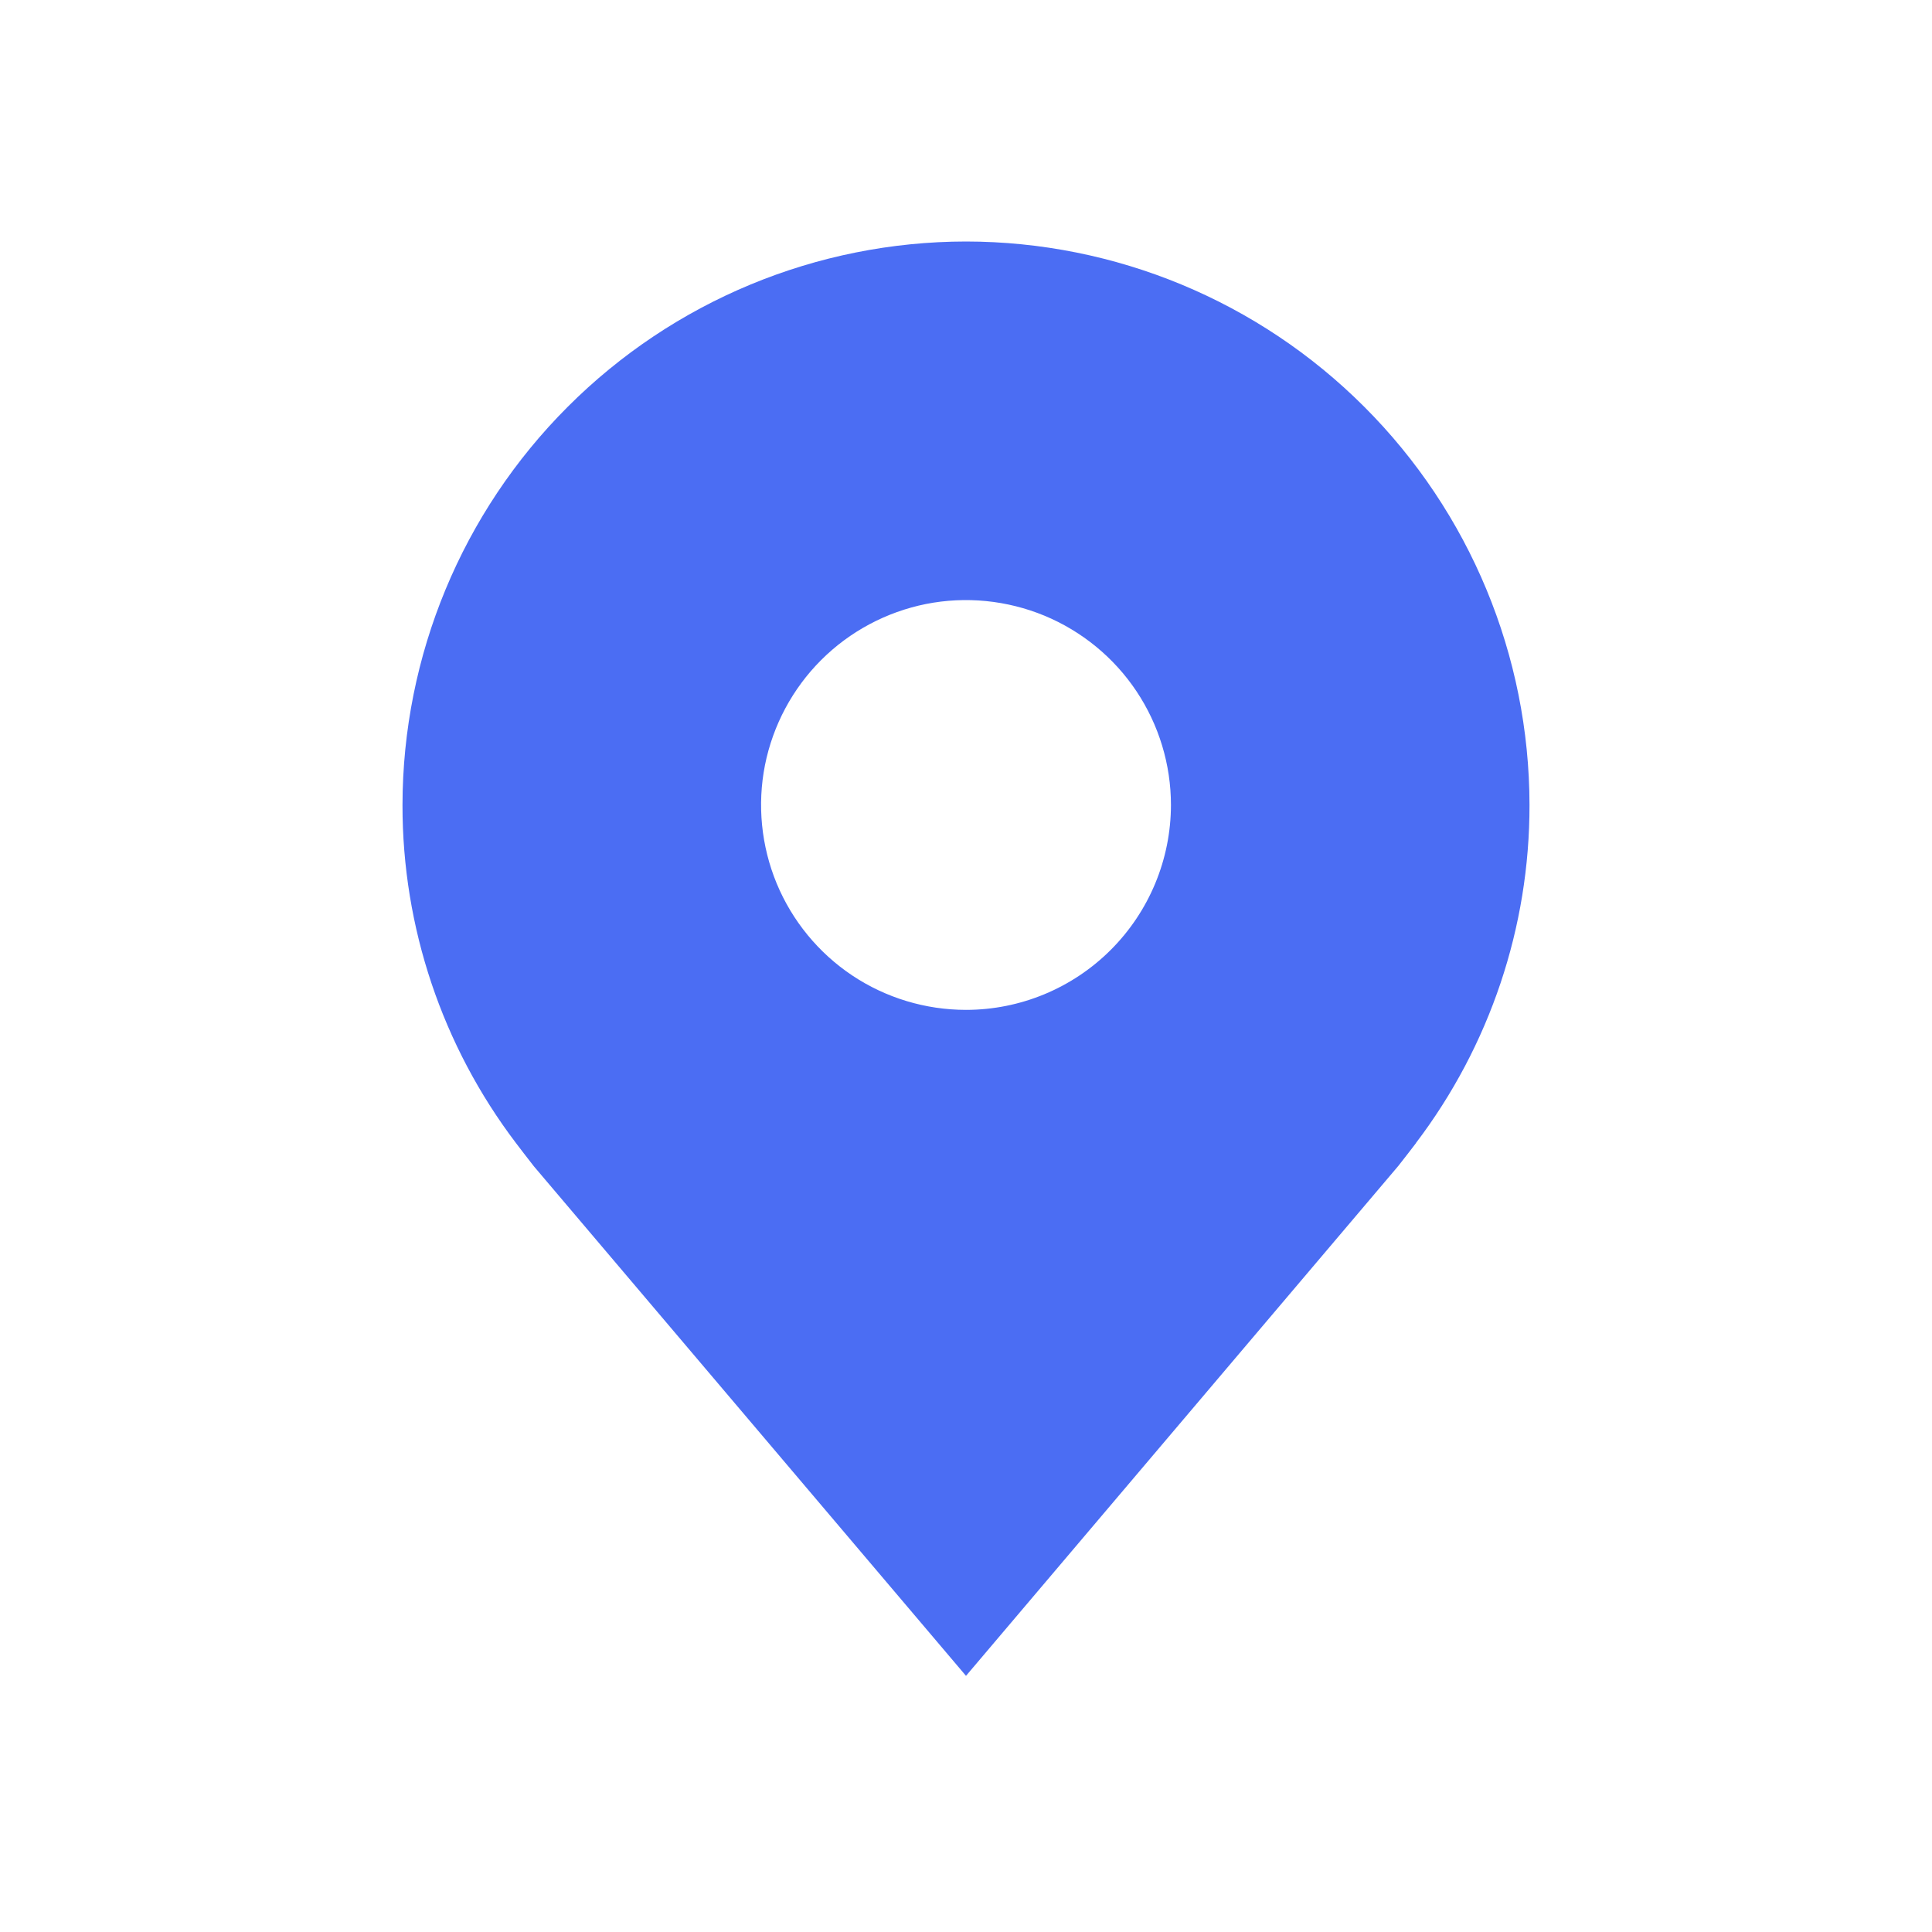 <svg width="24" height="24" viewBox="0 0 24 24" fill="none" xmlns="http://www.w3.org/2000/svg">
<path d="M12 3C10.144 3.002 8.365 3.74 7.053 5.053C5.74 6.365 5.002 8.144 5 10C4.998 11.517 5.493 12.992 6.41 14.2C6.41 14.2 6.601 14.451 6.632 14.488L12 20.818L17.37 14.484C17.398 14.451 17.59 14.2 17.59 14.2L17.59 14.198C18.507 12.991 19.002 11.516 19 10C18.998 8.144 18.26 6.365 16.947 5.053C15.635 3.74 13.856 3.002 12 3ZM12 12.545C11.497 12.545 11.004 12.396 10.586 12.117C10.167 11.837 9.841 11.439 9.648 10.974C9.456 10.509 9.405 9.997 9.503 9.503C9.602 9.01 9.844 8.556 10.2 8.2C10.556 7.844 11.01 7.602 11.503 7.503C11.997 7.405 12.509 7.456 12.974 7.648C13.439 7.841 13.837 8.167 14.117 8.586C14.396 9.004 14.546 9.497 14.546 10C14.545 10.675 14.276 11.322 13.799 11.799C13.322 12.276 12.675 12.545 12 12.545Z" fill="#4B6DF3"/>
</svg>
